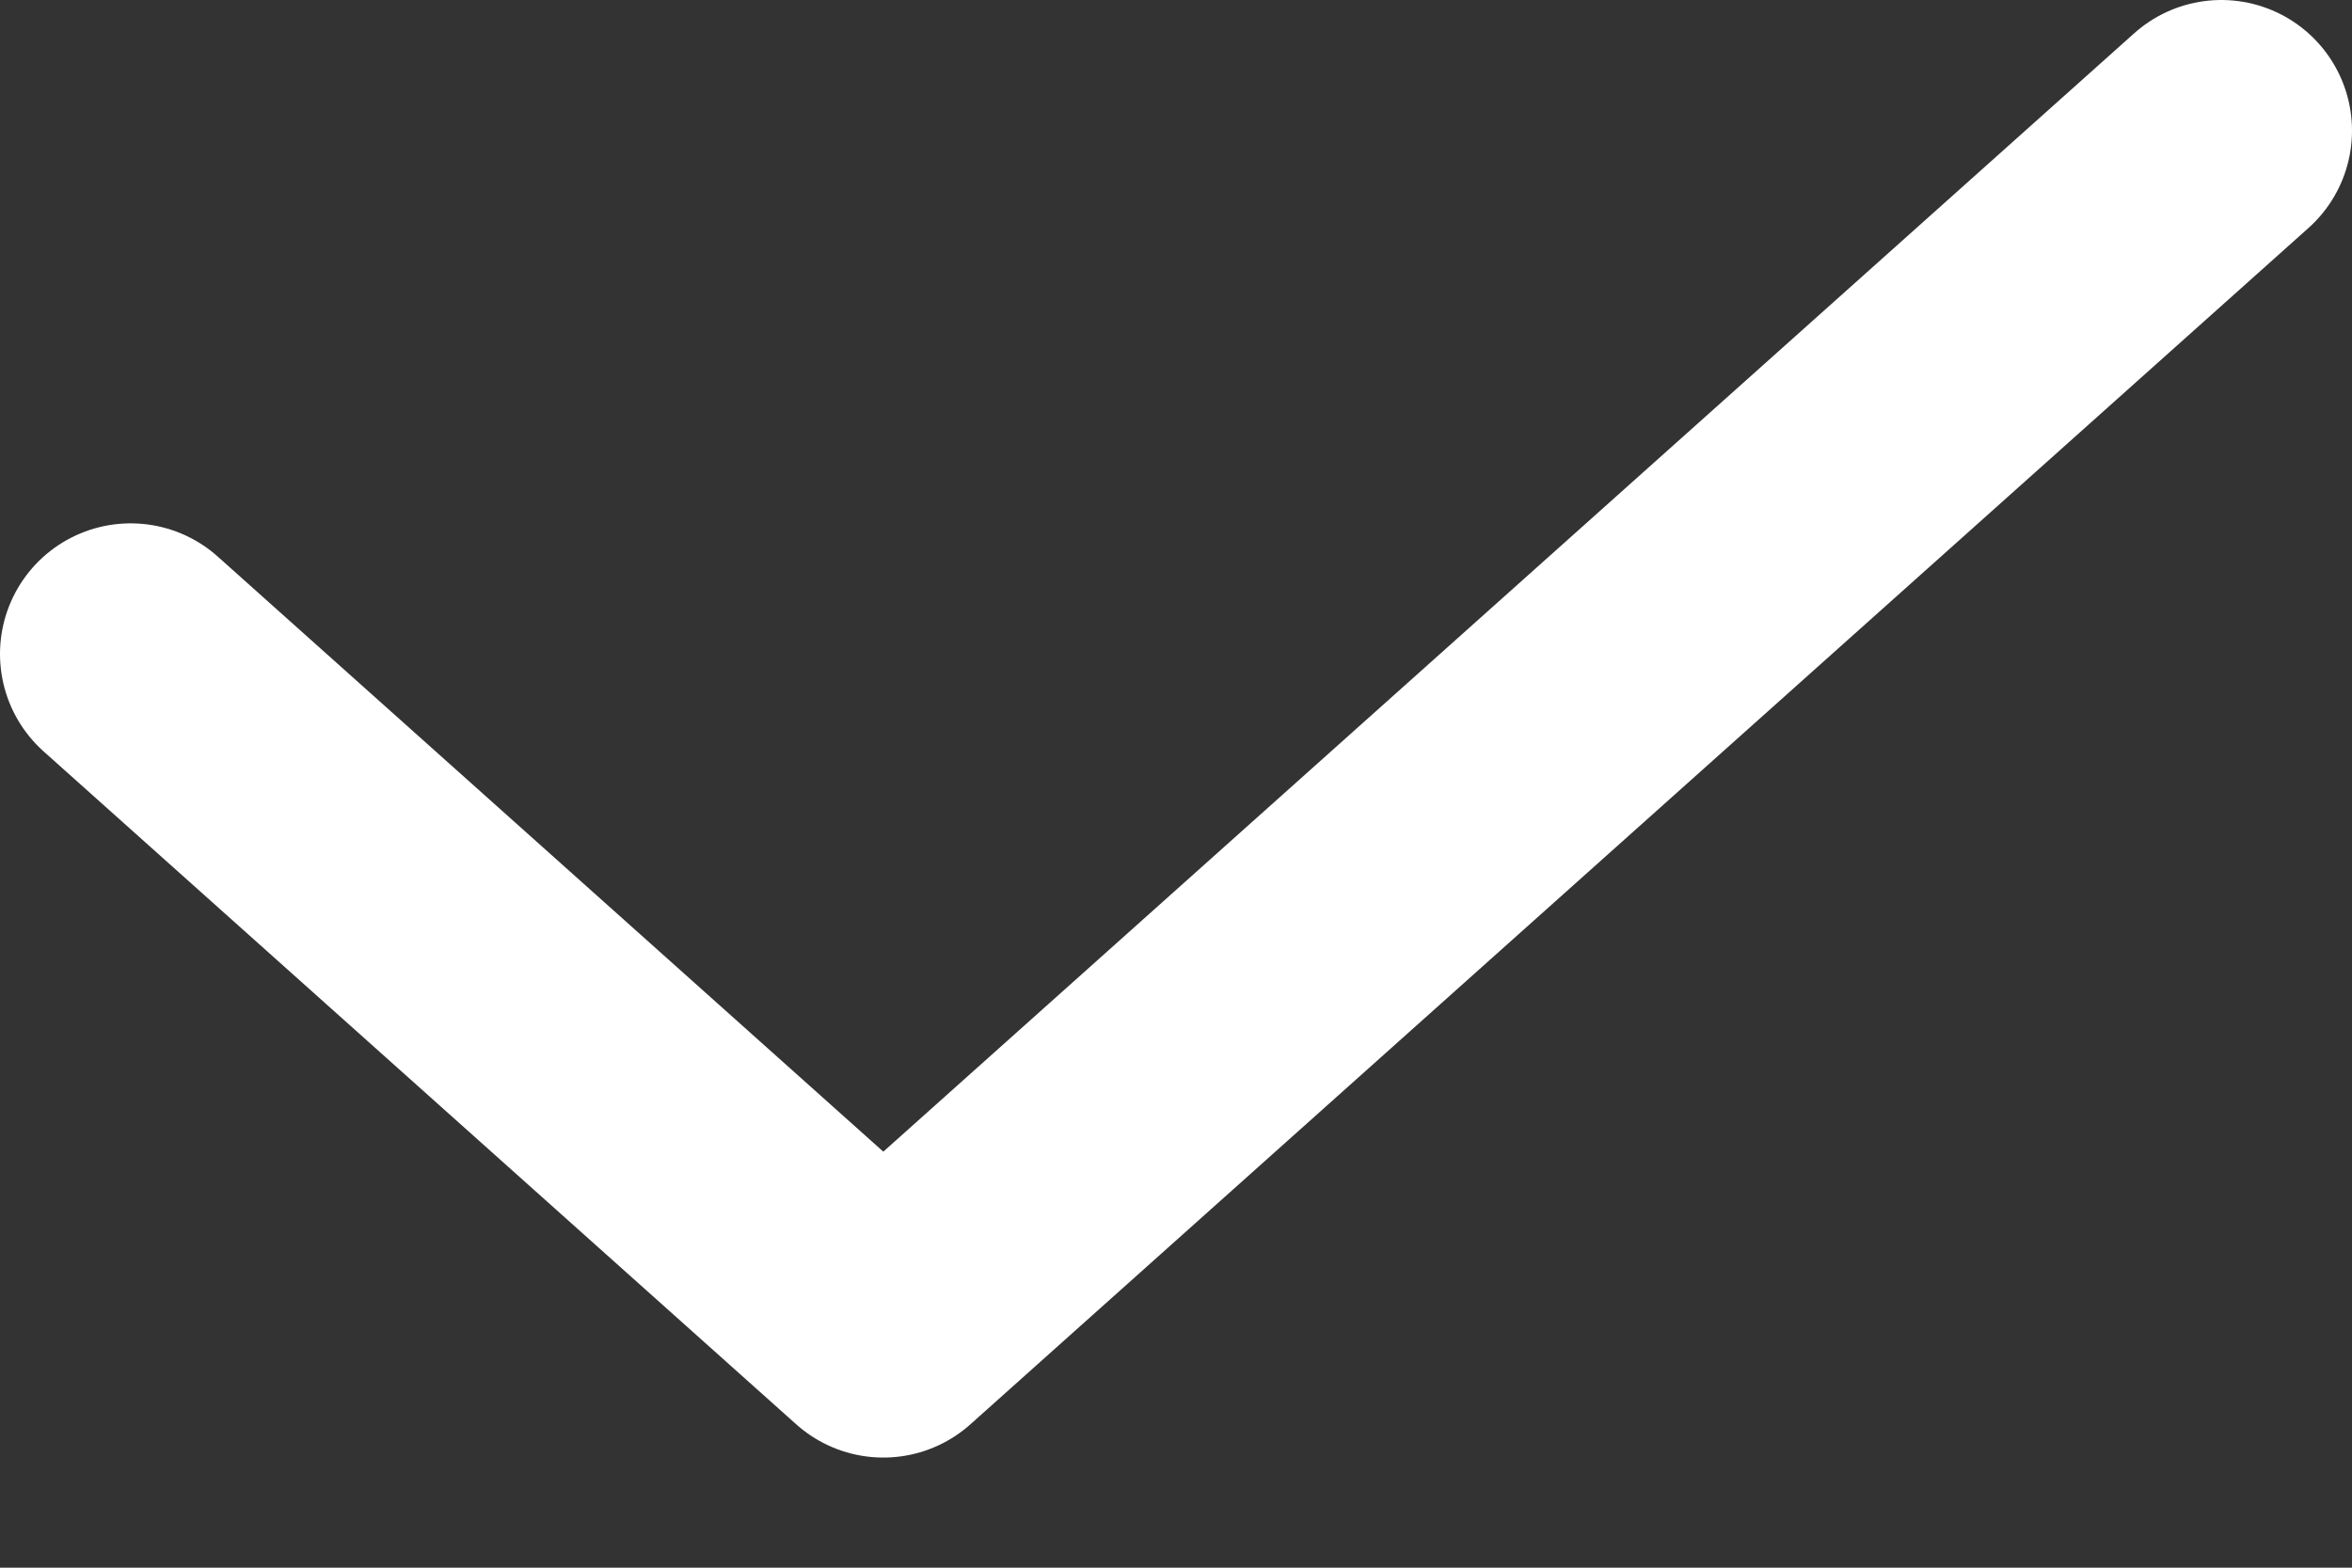 <svg width="18" height="12" viewBox="0 0 18 12" fill="none" xmlns="http://www.w3.org/2000/svg">
<rect x="0" y="0" width="18" height="12" fill="#333333" stroke="none"/>
<path d="M1 5.006L6.76 10.157L17 1" stroke="#ffffff" stroke-width="2" stroke-linecap="round" stroke-linejoin="round"/>
</svg>
